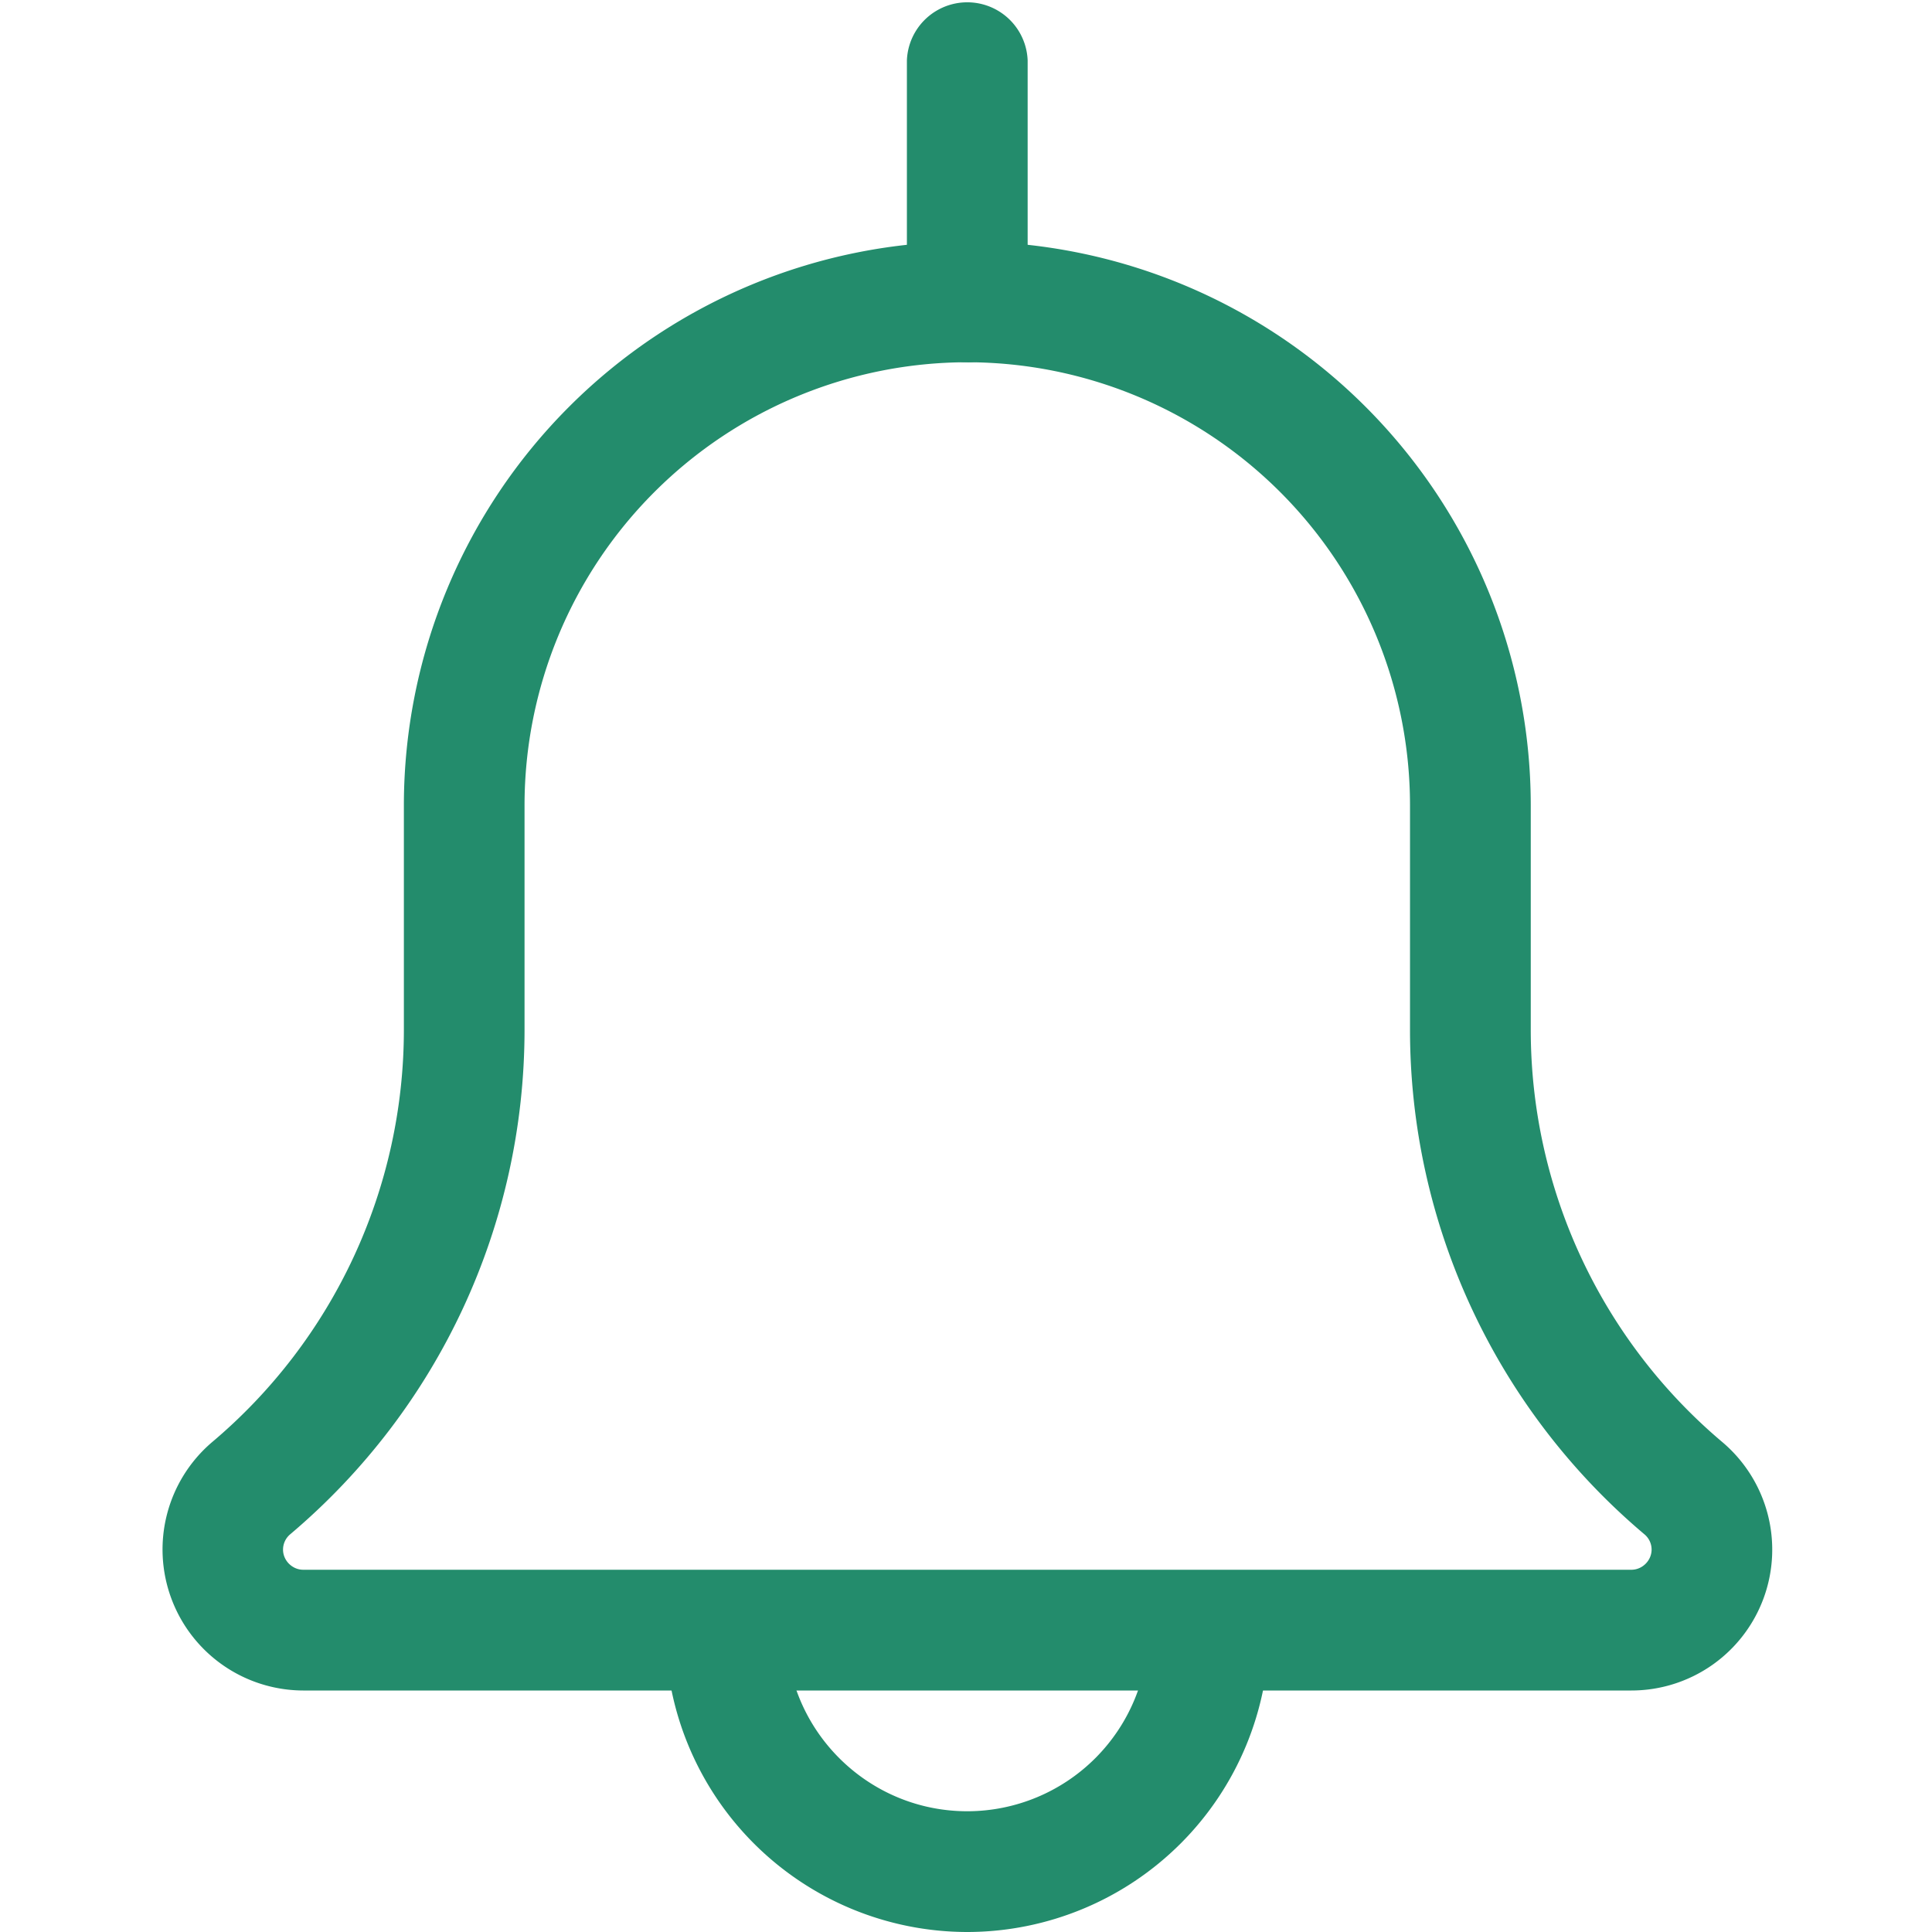 <svg width="24" height="24" viewBox="0 0 22 22" fill="none" xmlns="http://www.w3.org/2000/svg"><g fill="#238C6C"><path d="M11.015 22a3.441 3.441 0 01-3.438-3.438.688.688 0 011.375 0c0 1.138.925 2.063 2.063 2.063a2.064 2.064 0 002.062-2.063.688.688 0 011.375 0A3.441 3.441 0 0111.015 22z"/><path d="M18.577 19.25H3.452a1.606 1.606 0 01-1.043-2.823 6.143 6.143 0 002.19-4.705V9.167a6.424 6.424 0 016.416-6.417 6.424 6.424 0 016.416 6.417v2.555a6.14 6.14 0 002.18 4.698 1.604 1.604 0 01-1.034 2.83zM11.015 4.125a5.047 5.047 0 00-5.042 5.042v2.555c0 2.22-.972 4.315-2.667 5.748a.228.228 0 00-.083.176c0 .124.105.229.23.229h15.124c.125 0 .23-.105.23-.23a.226.226 0 00-.081-.173 7.515 7.515 0 01-2.67-5.75V9.167a5.047 5.047 0 00-5.041-5.042z"/><path d="M11.015 4.125a.688.688 0 01-.688-.688V.688a.688.688 0 011.375 0v2.75c0 .38-.308.688-.687.688z"/></g></svg>